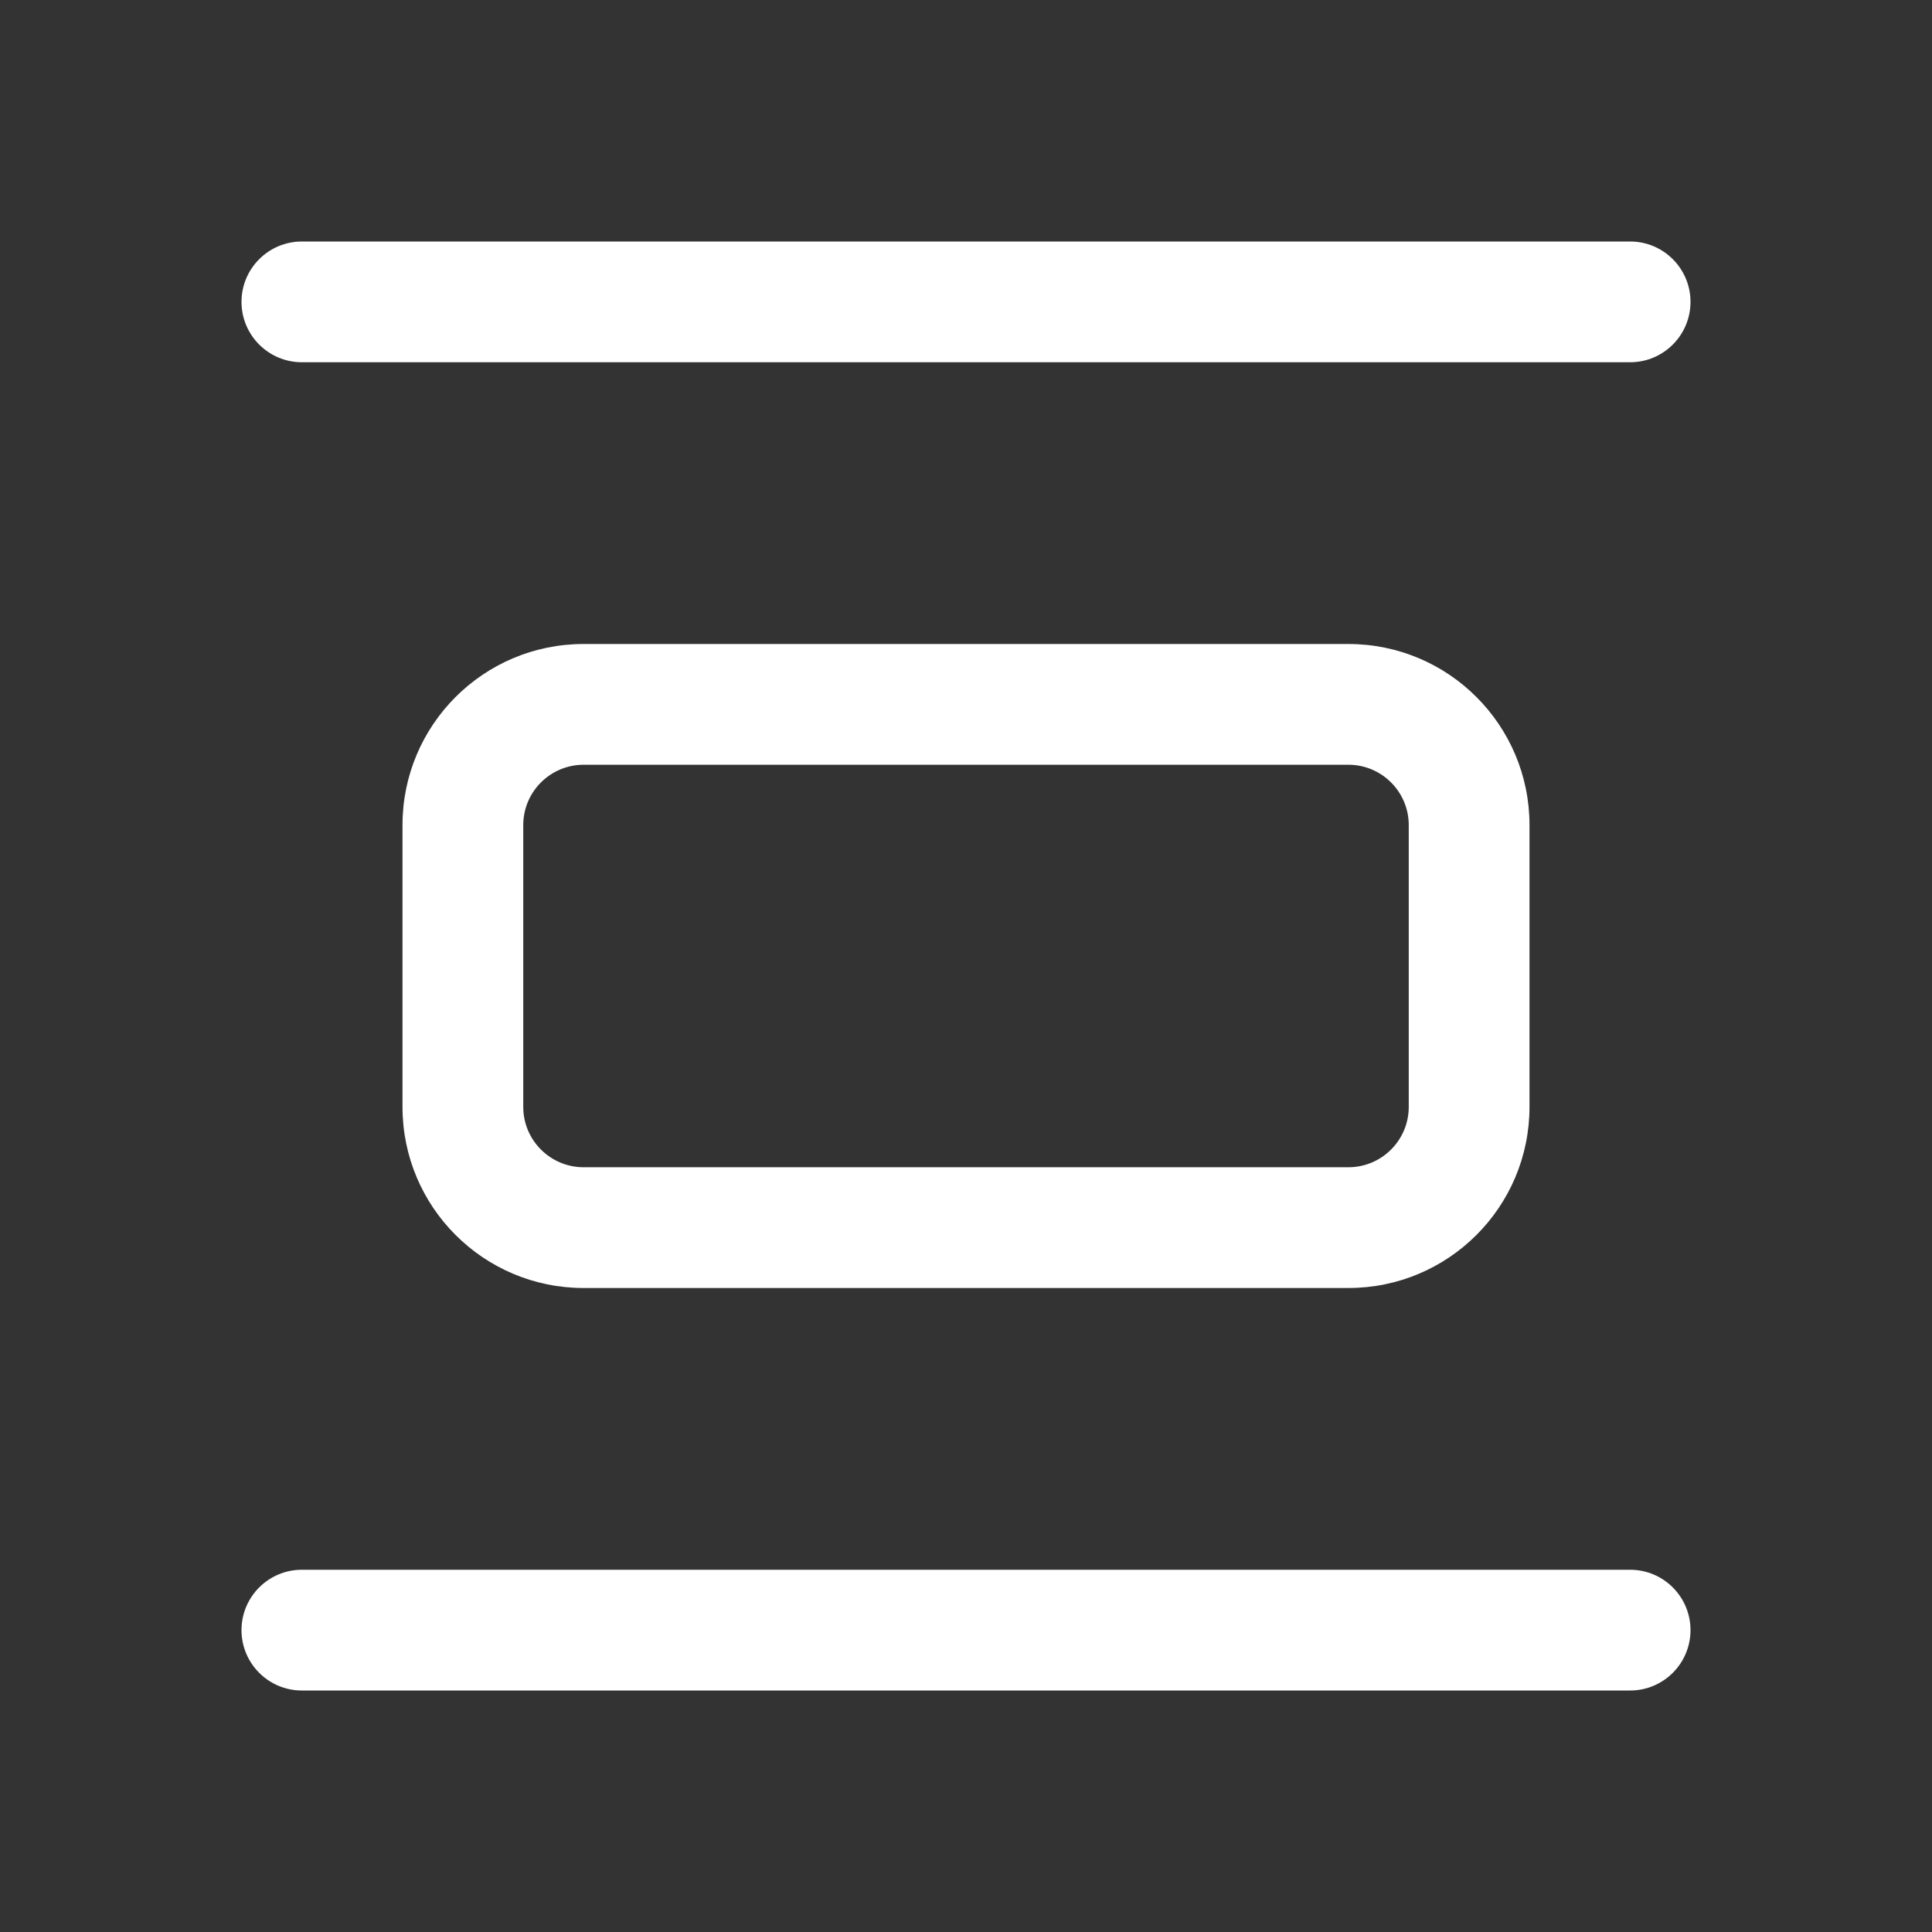<svg width="24" height="24" viewBox="0 0 24 24" fill="none" xmlns="http://www.w3.org/2000/svg">
<rect x="0" y="0" width="24" height="24" fill="#333333" stroke="none"/>
<path d="M21 3.75C21 4.164 20.664 4.5 20.25 4.5H3.75C3.336 4.5 3 4.164 3 3.75C3 3.336 3.336 3 3.75 3H20.25C20.664 3 21 3.336 21 3.75ZM21 20.25C21 20.664 20.664 21 20.25 21H3.75C3.336 21 3 20.664 3 20.25C3 19.836 3.336 19.5 3.75 19.5H20.25C20.664 19.5 21 19.836 21 20.25ZM7.25 8C6.007 8 5 9.007 5 10.25V13.75C5 14.993 6.007 16 7.25 16H16.75C17.993 16 19 14.993 19 13.75V10.25C19 9.007 17.993 8 16.75 8H7.25ZM6.5 10.25C6.5 9.836 6.836 9.5 7.25 9.5H16.75C17.164 9.5 17.5 9.836 17.5 10.25V13.75C17.5 14.164 17.164 14.5 16.75 14.5H7.25C6.836 14.5 6.5 14.164 6.5 13.75V10.25Z" fill="#ffffff"/>
</svg>
